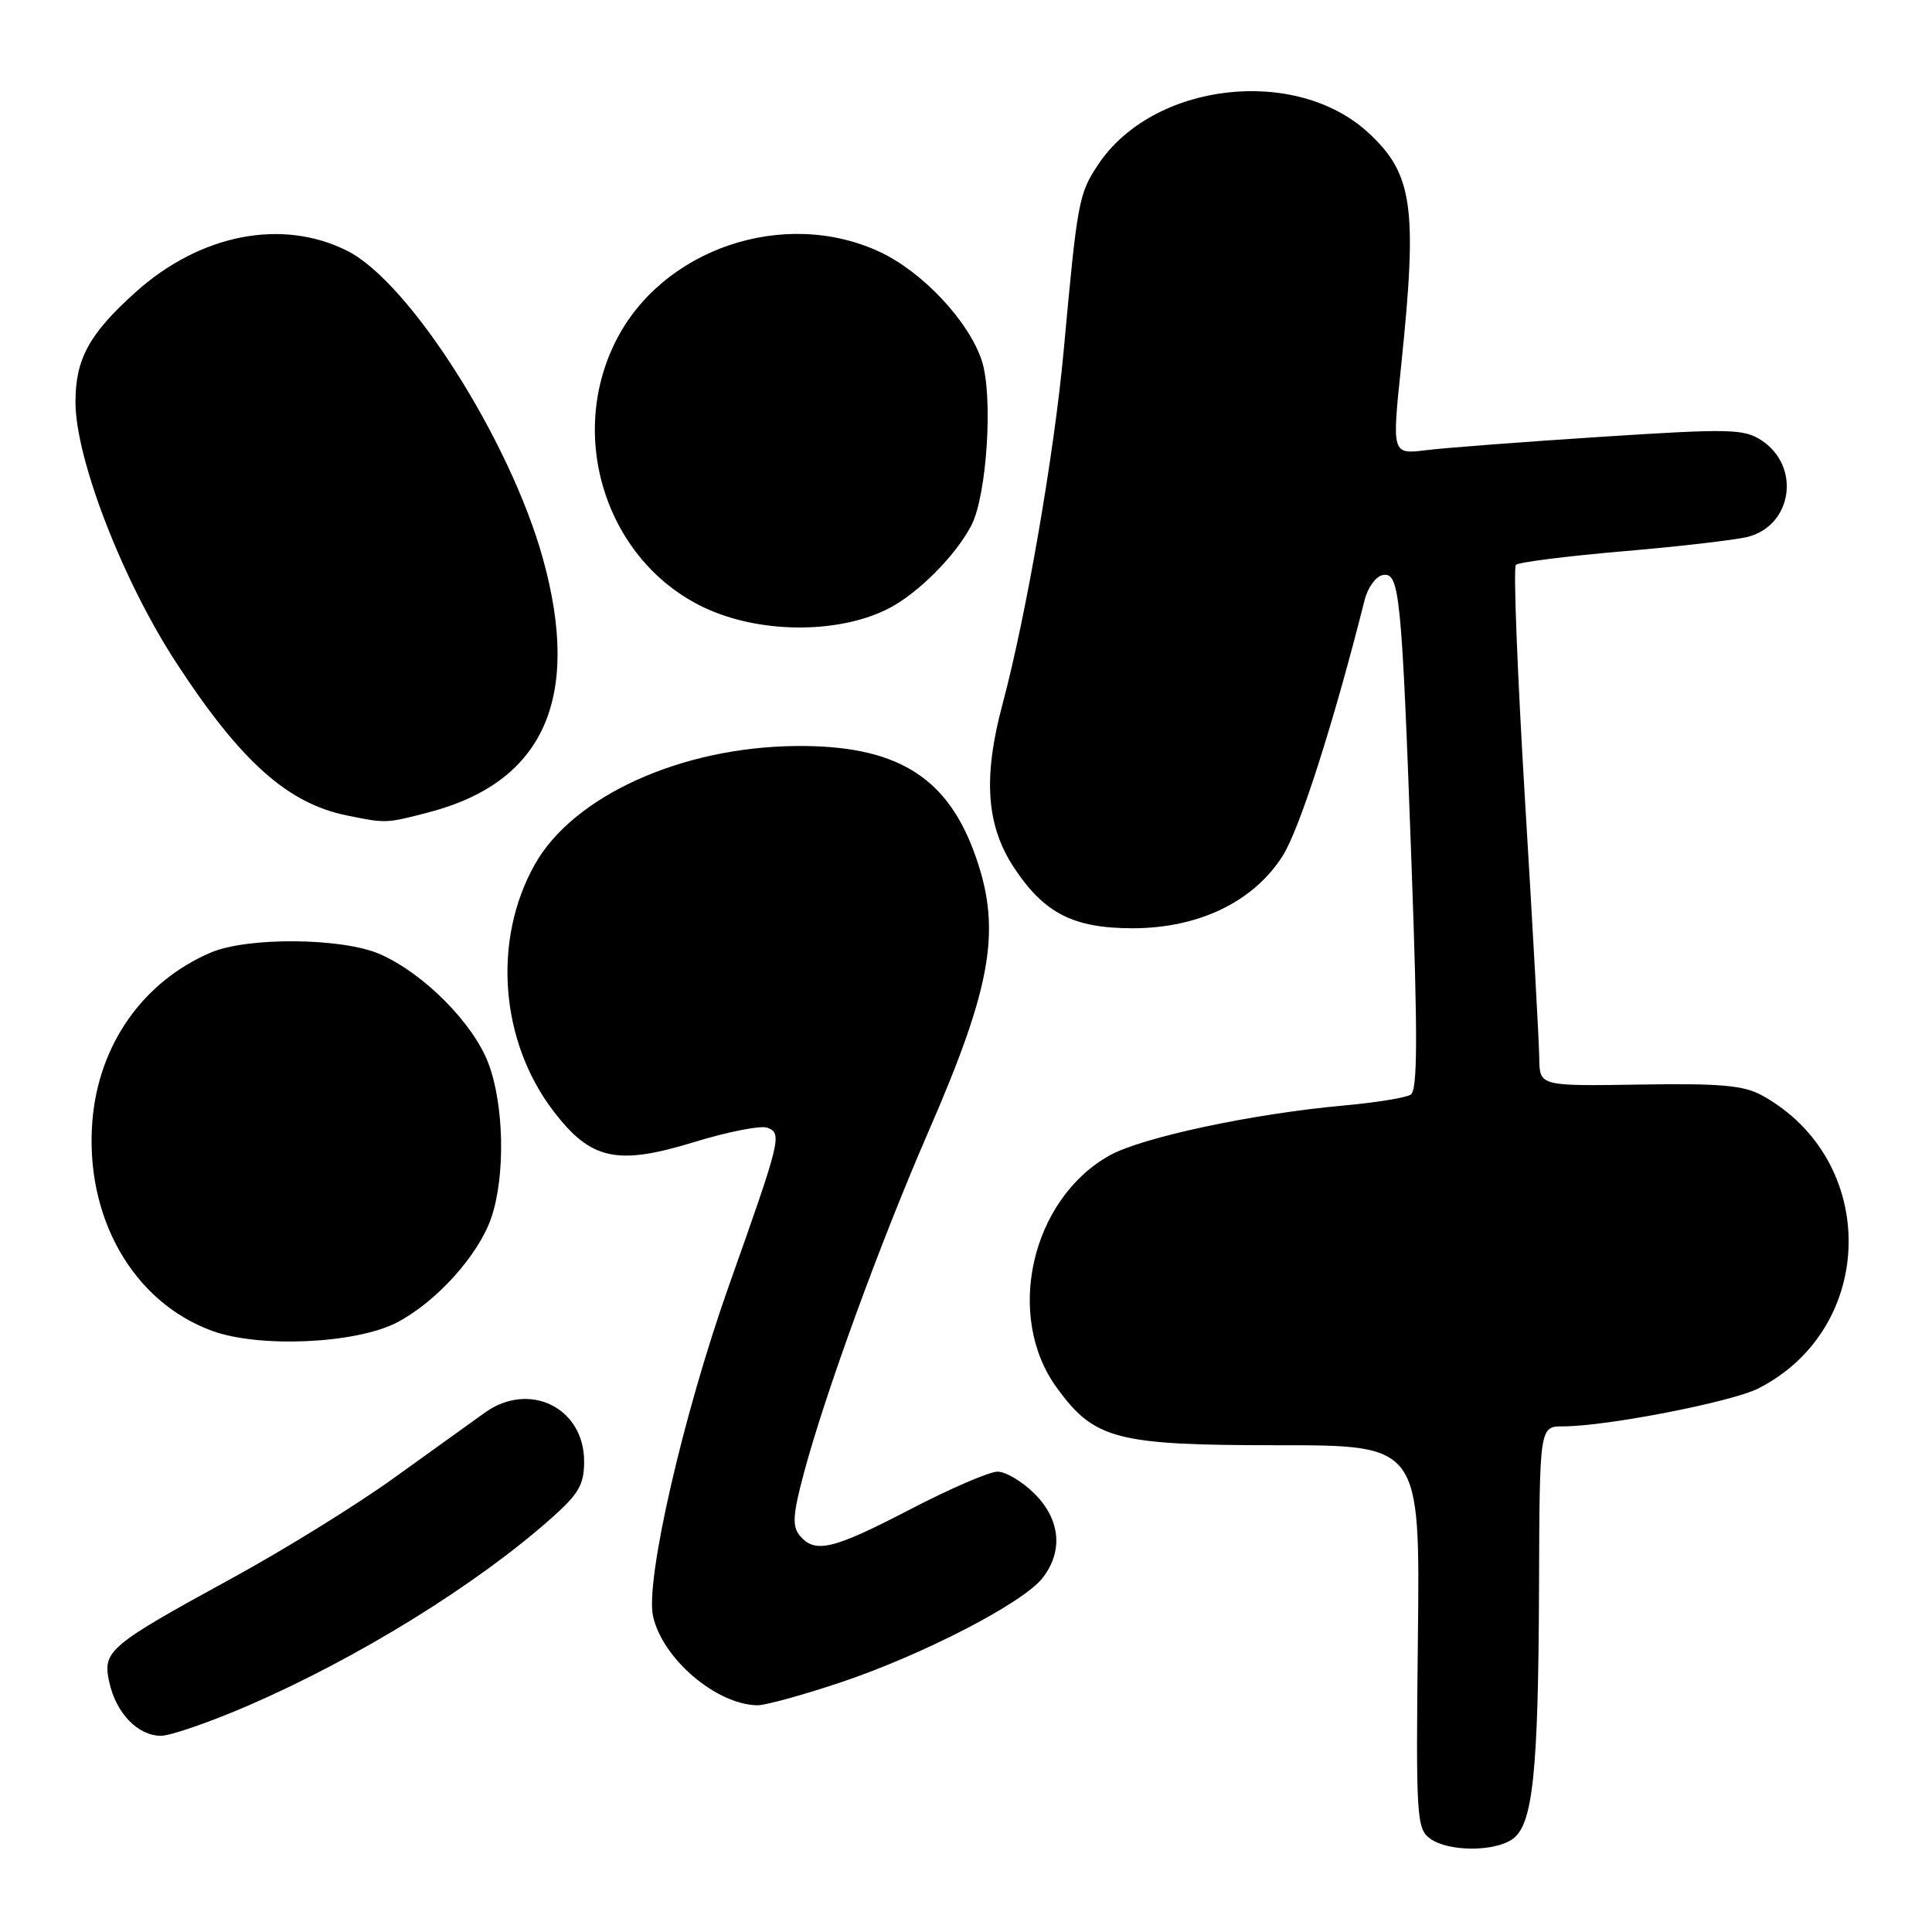 <?xml version="1.0" encoding="UTF-8" standalone="no"?>
<!DOCTYPE svg PUBLIC "-//W3C//DTD SVG 1.1//EN" "http://www.w3.org/Graphics/SVG/1.1/DTD/svg11.dtd" >
<svg xmlns="http://www.w3.org/2000/svg" xmlns:xlink="http://www.w3.org/1999/xlink" version="1.1" viewBox="0 0 256 256">
 <g >
 <path fill="currentColor"
d=" M 200.47 243.65 C 203.13 241.70 203.84 234.78 203.93 210.25 C 204.00 189.00 204.00 189.00 207.13 189.00 C 212.86 189.00 229.46 185.77 233.00 183.97 C 248.71 175.96 249.00 153.74 233.50 145.16 C 231.06 143.81 228.01 143.54 217.25 143.71 C 204.00 143.92 204.00 143.92 203.96 140.21 C 203.94 138.17 203.09 122.78 202.07 106.00 C 201.06 89.22 200.51 75.21 200.86 74.85 C 201.21 74.50 207.65 73.68 215.16 73.04 C 222.68 72.40 230.10 71.53 231.66 71.12 C 237.54 69.54 238.61 61.76 233.41 58.35 C 231.07 56.82 229.22 56.78 212.18 57.88 C 201.90 58.55 191.46 59.34 188.97 59.65 C 184.43 60.21 184.43 60.21 185.67 48.36 C 187.84 27.47 187.22 23.07 181.36 17.63 C 171.71 8.67 152.73 10.90 145.49 21.84 C 142.93 25.71 142.76 26.63 140.94 46.50 C 139.70 60.03 135.97 81.63 132.84 93.30 C 130.23 103.06 130.68 109.41 134.39 115.01 C 138.37 121.02 142.23 122.99 150.05 123.00 C 158.83 123.00 166.10 119.50 169.97 113.39 C 172.21 109.85 176.69 95.88 180.82 79.51 C 181.23 77.86 182.31 76.37 183.22 76.20 C 185.45 75.77 185.73 78.54 187.03 114.41 C 187.87 137.52 187.84 144.48 186.92 145.05 C 186.26 145.46 182.30 146.10 178.11 146.48 C 165.98 147.57 151.29 150.71 146.99 153.12 C 136.64 158.94 133.13 174.36 140.00 183.84 C 145.00 190.75 147.88 191.50 169.33 191.50 C 188.16 191.50 188.16 191.50 187.88 216.87 C 187.61 240.78 187.70 242.31 189.49 243.62 C 191.91 245.38 198.07 245.40 200.47 243.65 Z  M 32.98 225.96 C 47.49 219.66 63.07 210.03 73.00 201.22 C 76.70 197.94 77.40 196.73 77.40 193.64 C 77.40 186.53 70.15 182.96 64.25 187.18 C 62.47 188.45 57.02 192.37 52.14 195.88 C 47.27 199.39 37.71 205.31 30.89 209.04 C 14.31 218.11 13.57 218.74 14.48 222.90 C 15.38 227.01 18.27 230.00 21.33 230.00 C 22.61 230.00 27.85 228.18 32.98 225.96 Z  M 111.35 222.94 C 122.24 219.29 135.50 212.44 138.12 209.12 C 140.91 205.57 140.52 201.36 137.08 197.92 C 135.47 196.32 133.27 195.00 132.18 195.00 C 131.10 195.00 125.89 197.25 120.60 200.00 C 110.35 205.33 107.99 205.89 105.98 203.48 C 104.95 202.24 105.05 200.69 106.51 195.23 C 109.35 184.60 116.61 164.70 123.01 149.98 C 131.61 130.21 132.79 122.86 129.00 112.72 C 125.26 102.73 118.51 98.74 105.51 98.85 C 90.27 98.98 75.94 105.48 70.85 114.57 C 65.24 124.58 66.25 137.92 73.30 147.18 C 78.26 153.70 81.72 154.47 91.92 151.35 C 96.43 149.96 100.82 149.10 101.68 149.43 C 103.66 150.19 103.48 150.93 96.59 170.34 C 90.54 187.40 85.49 209.40 86.53 214.15 C 87.77 219.77 94.87 225.85 100.35 225.96 C 101.37 225.98 106.32 224.62 111.35 222.94 Z  M 52.57 175.25 C 57.78 172.55 63.39 166.34 65.09 161.38 C 66.99 155.83 66.80 146.33 64.69 140.83 C 62.65 135.52 56.09 128.93 50.32 126.42 C 45.35 124.25 32.79 124.14 27.93 126.22 C 18.93 130.07 13.06 138.43 12.24 148.54 C 11.22 161.28 17.62 172.51 28.09 176.34 C 34.33 178.63 47.12 178.06 52.57 175.25 Z  M 56.76 107.65 C 72.04 103.69 77.07 92.55 71.94 74.02 C 67.60 58.37 54.28 37.41 46.04 33.25 C 37.40 28.89 26.54 31.01 17.96 38.72 C 11.81 44.25 10.00 47.56 10.00 53.28 C 10.00 60.77 16.24 76.92 23.35 87.81 C 31.89 100.91 38.12 106.47 46.00 108.06 C 51.18 109.11 51.14 109.11 56.76 107.65 Z  M 117.80 80.60 C 121.67 78.60 126.62 73.62 128.70 69.64 C 130.78 65.65 131.62 52.42 130.09 47.78 C 128.36 42.54 122.24 36.02 116.56 33.37 C 103.88 27.47 87.68 32.98 81.55 45.28 C 74.96 58.49 80.78 75.08 94.00 80.82 C 101.33 84.00 111.41 83.91 117.80 80.60 Z "/>
</g>
</svg>